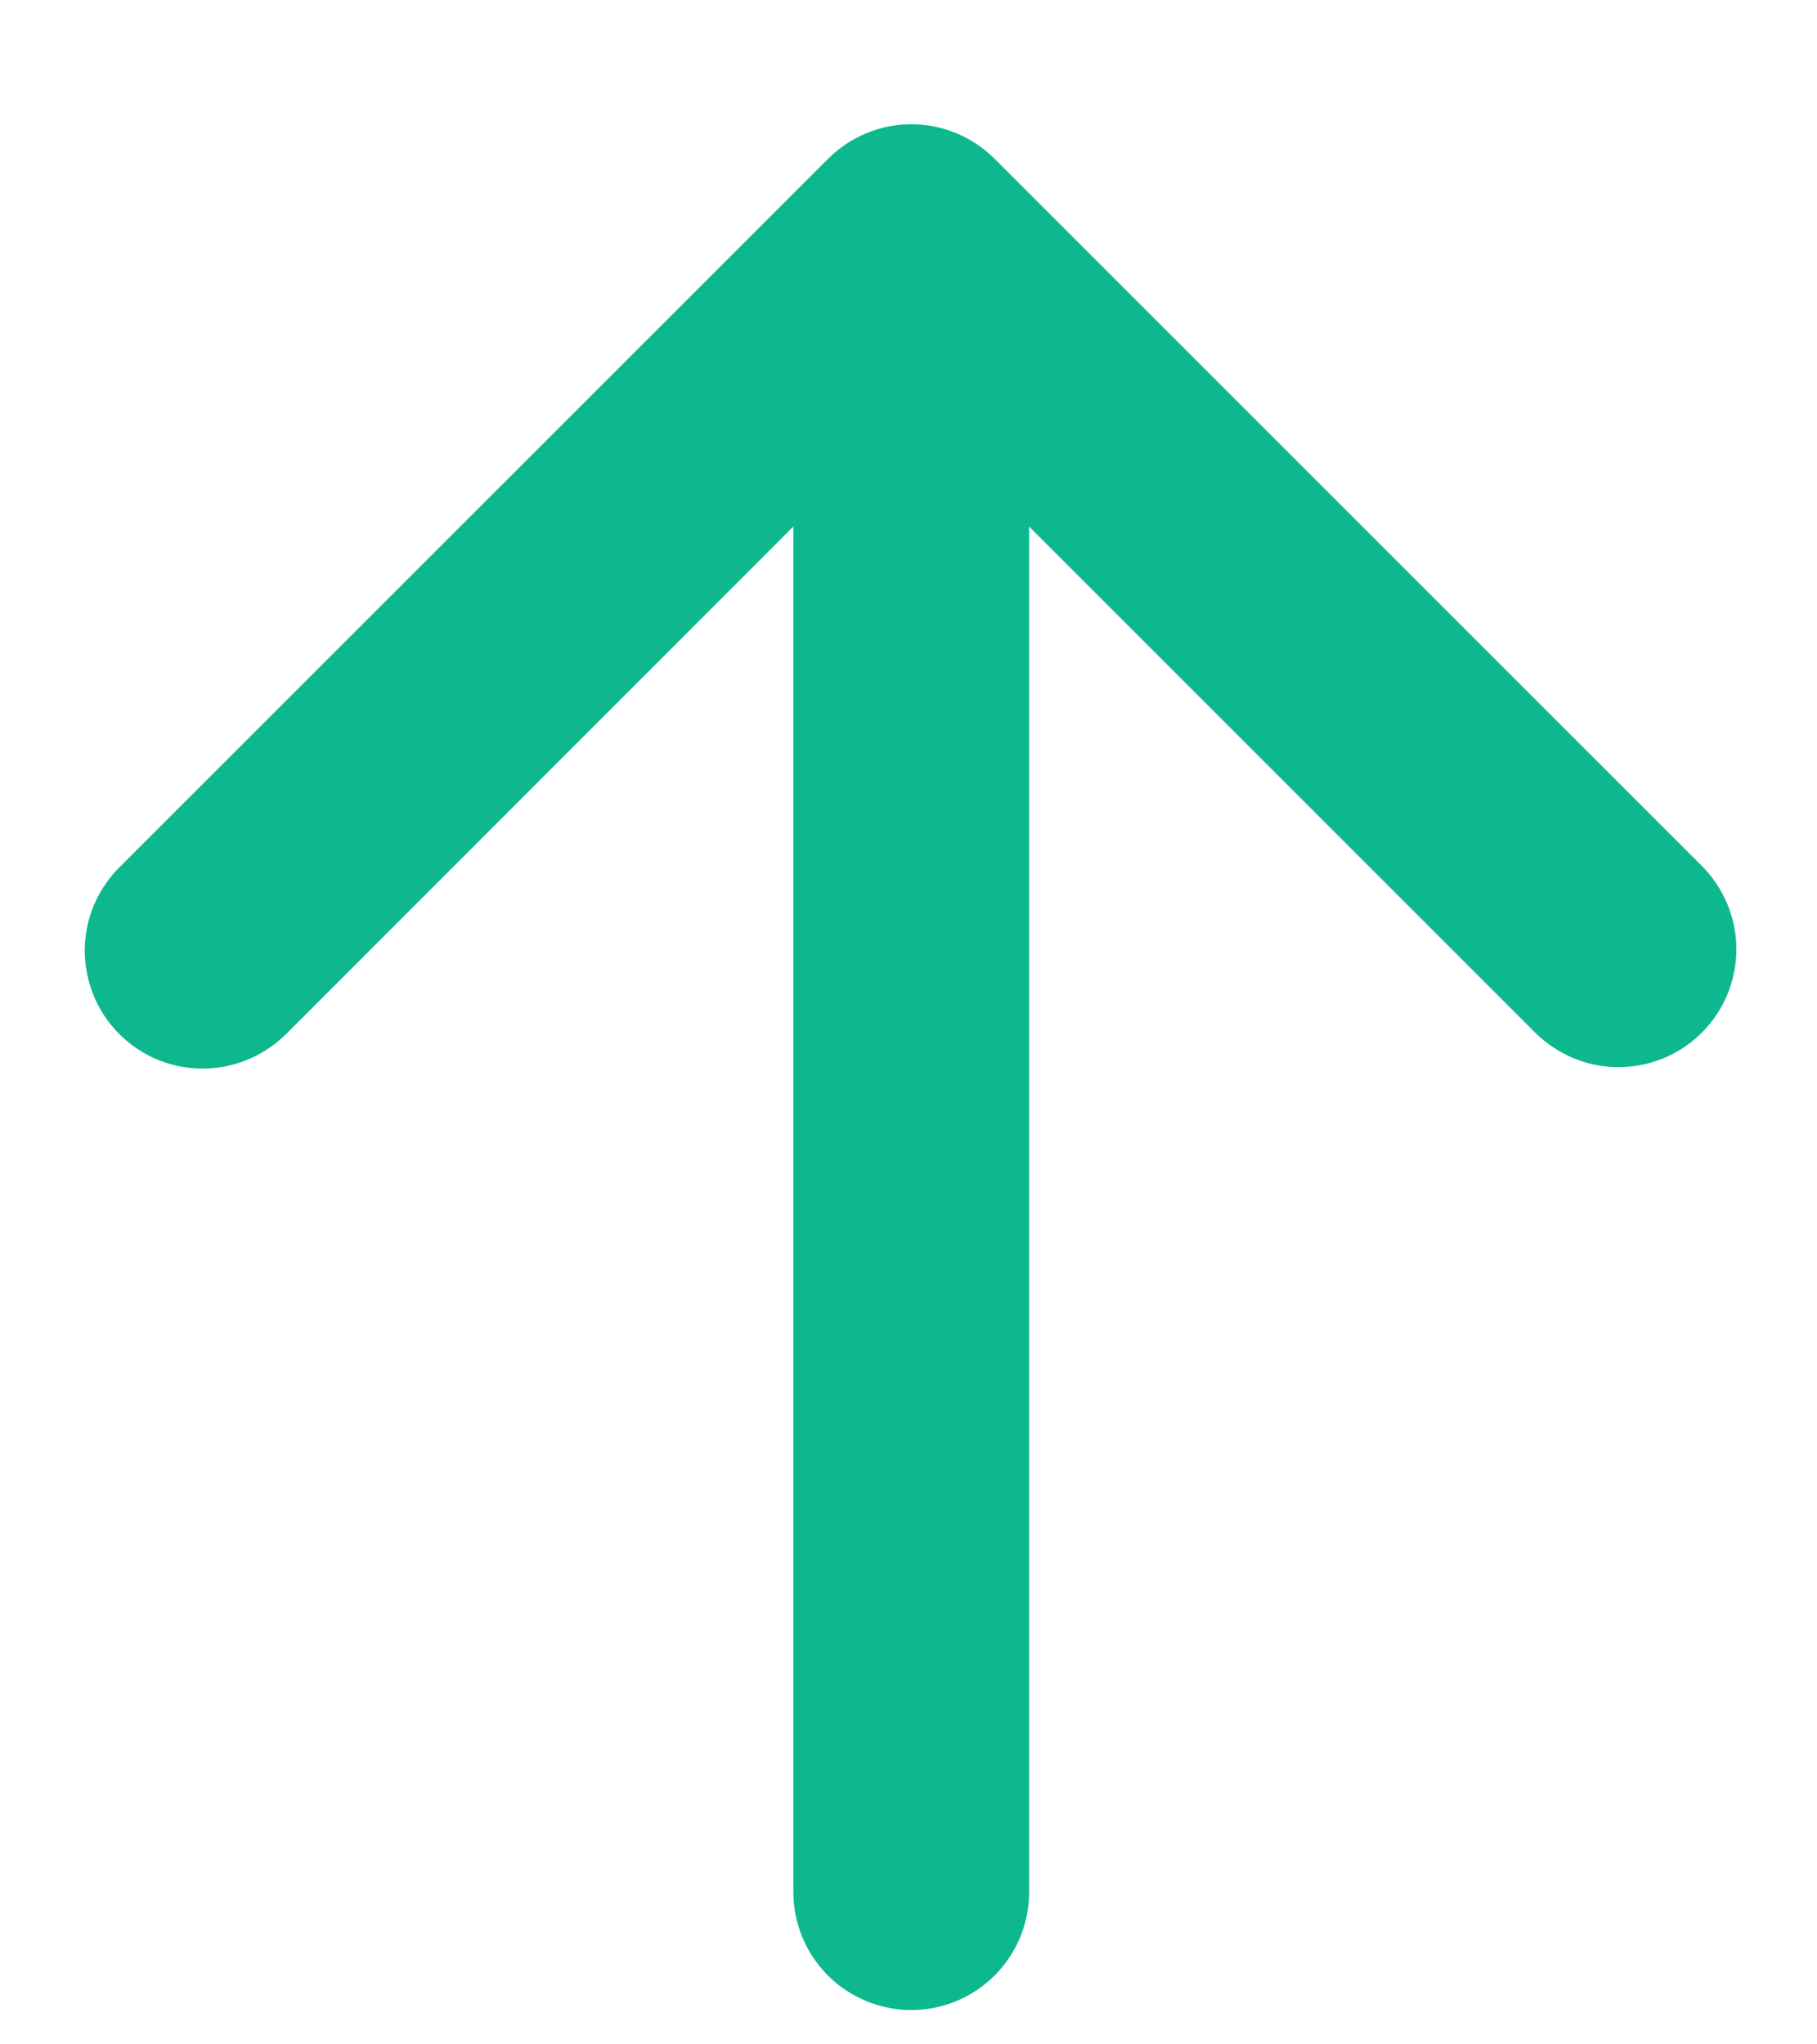 <svg width="8" height="9" viewBox="0 0 8 9" fill="none" xmlns="http://www.w3.org/2000/svg">
<path fill-rule="evenodd" clip-rule="evenodd" d="M7.493 4.546C7.59 4.449 7.645 4.317 7.645 4.179C7.645 4.041 7.59 3.91 7.493 3.812L4.379 0.699C4.282 0.602 4.15 0.547 4.012 0.547C3.875 0.547 3.743 0.602 3.646 0.699L0.532 3.812C0.482 3.86 0.443 3.917 0.415 3.981C0.388 4.044 0.374 4.112 0.373 4.181C0.373 4.25 0.386 4.318 0.412 4.382C0.438 4.446 0.477 4.504 0.525 4.552C0.574 4.601 0.632 4.64 0.696 4.666C0.76 4.692 0.828 4.705 0.897 4.704C0.966 4.704 1.034 4.689 1.097 4.662C1.16 4.635 1.218 4.595 1.266 4.546L3.493 2.318V8.33C3.493 8.467 3.548 8.599 3.645 8.697C3.743 8.794 3.875 8.849 4.012 8.849C4.15 8.849 4.282 8.794 4.379 8.697C4.477 8.599 4.531 8.467 4.531 8.33V2.318L6.759 4.546C6.857 4.643 6.989 4.698 7.126 4.698C7.264 4.698 7.396 4.643 7.493 4.546Z" fill="#0DB88F"/>
</svg>
